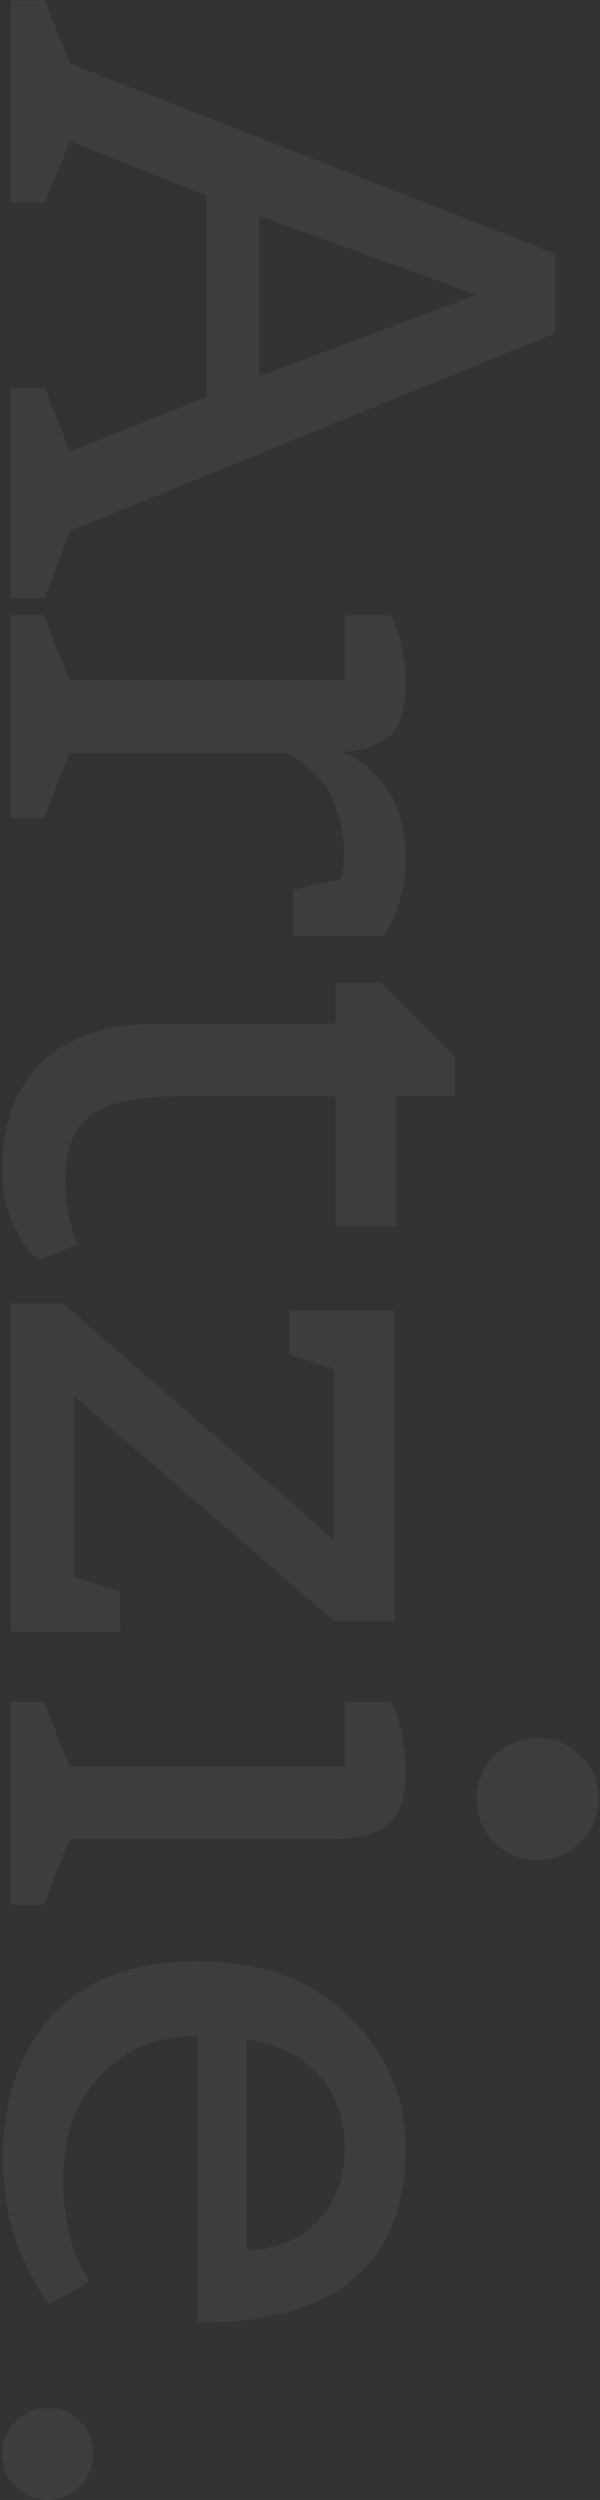 <svg width="224" height="932" viewBox="0 0 224 932" fill="none" xmlns="http://www.w3.org/2000/svg">
<rect x="0" y="0" width="224" height="932" fill="#333333" stroke="none"/>
<path opacity="0.05" d="M4 223.032L4 144.696L16.672 144.696L26.176 168.312L77.152 147.864L77.152 72.984L26.176 52.536L16.672 75.576L4 75.576L4 0.12L16.672 0.12L26.176 23.736L207.328 94.584L207.328 124.248L26.176 197.976L16.672 223.032L4 223.032ZM96.736 140.376L177.664 109.848L96.736 80.472L96.736 140.376ZM4 305.146L4 229.402L16.384 229.402L25.888 253.594L128.704 253.594L128.704 229.402L145.984 229.402C149.632 236.89 151.456 245.338 151.456 254.746C151.456 264.154 149.44 270.682 145.408 274.33C141.376 277.978 135.424 279.994 127.552 280.378C133.312 282.298 138.496 286.234 143.104 292.186C148.672 299.29 151.456 308.698 151.456 320.41C151.456 325.594 150.784 330.49 149.44 335.098C148.096 339.898 146.752 343.354 145.408 345.466L143.392 348.922L109.408 348.922L109.408 331.642L126.688 327.898C127.84 326.746 128.416 323.578 128.416 318.394C128.416 313.21 127.648 308.218 126.112 303.418C124.768 298.618 123.04 294.874 120.928 292.186C116.32 286.81 111.616 282.97 106.816 280.666L25.888 280.666L16.384 305.146L4 305.146ZM67.072 408.7C50.56 408.7 39.328 411.196 33.376 416.188C27.424 421.18 24.448 428.764 24.448 438.94C24.448 449.116 25.984 457.468 29.056 463.996L14.656 469.756C13.696 468.988 12.448 467.836 10.912 466.3C9.376 464.956 7.264 461.404 4.576 455.644C2.08 449.884 0.832 443.548 0.832 436.636C0.832 419.164 5.728 405.628 15.52 396.028C25.504 386.428 40 381.628 59.008 381.628L125.248 381.628L125.248 366.364L142.24 366.364L169.888 394.012L169.888 408.7L148 408.7L148 457.084L125.248 457.084L125.248 408.7L67.072 408.7ZM4 608.342L4 485.942L23.584 485.942L124.672 574.07L124.672 510.422L107.968 504.95L107.968 488.534L147.424 488.534L147.424 604.31L124.672 604.31L27.616 520.502L27.616 587.894L44.896 593.366L44.896 608.342L4 608.342ZM4 710.159L4 634.415L16.384 634.415L25.888 658.607L128.704 658.607L128.704 634.415L145.984 634.415C149.632 641.903 151.456 650.543 151.456 660.335C151.456 670.319 149.056 677.039 144.256 680.495C139.648 683.951 132.544 685.679 122.944 685.679L25.888 685.679L16.384 710.159L4 710.159ZM184.576 686.831C180.16 682.415 177.952 677.039 177.952 670.703C177.952 664.367 180.16 658.991 184.576 654.575C188.992 650.159 194.368 647.951 200.704 647.951C207.04 647.951 212.416 650.159 216.832 654.575C221.248 658.991 223.456 664.367 223.456 670.703C223.456 677.039 221.248 682.415 216.832 686.831C212.416 691.247 207.04 693.455 200.704 693.455C194.368 693.455 188.992 691.247 184.576 686.831ZM1.12 804.344C1.12 782.648 7.264 764.984 19.552 751.352C32.032 737.912 50.176 731.192 73.984 731.192C97.792 731.192 116.608 738.104 130.432 751.928C144.448 765.752 151.456 781.88 151.456 800.312C151.456 844.088 125.536 865.976 73.696 865.976L73.696 759.128L72.256 759.128C58.624 759.128 47.104 763.928 37.696 773.528C28.288 783.128 23.584 796.184 23.584 812.696C23.584 819.8 24.352 826.52 25.888 832.856C27.616 839.192 29.344 843.8 31.072 846.68L33.376 850.712L18.4 859.064C18.016 858.488 17.344 857.624 16.384 856.472C15.616 855.512 14.272 853.304 12.352 849.848C10.432 846.392 8.704 842.648 7.168 838.616C3.136 828.44 1.12 817.016 1.12 804.344ZM92.128 839.192C104.032 838.232 113.056 834.296 119.2 827.384C125.536 820.664 128.704 811.832 128.704 800.888C128.704 790.136 125.632 781.208 119.488 774.104C113.536 767 104.416 762.392 92.128 760.28L92.128 839.192ZM5.728 926.942C2.464 923.678 0.832 919.646 0.832 914.846C0.832 910.046 2.464 906.014 5.728 902.75C8.992 899.486 13.024 897.854 17.824 897.854C22.624 897.854 26.656 899.486 29.92 902.75C33.184 906.014 34.816 910.046 34.816 914.846C34.816 919.646 33.184 923.678 29.92 926.942C26.656 930.206 22.624 931.838 17.824 931.838C13.024 931.838 8.992 930.206 5.728 926.942Z" fill="white"/>
</svg>
